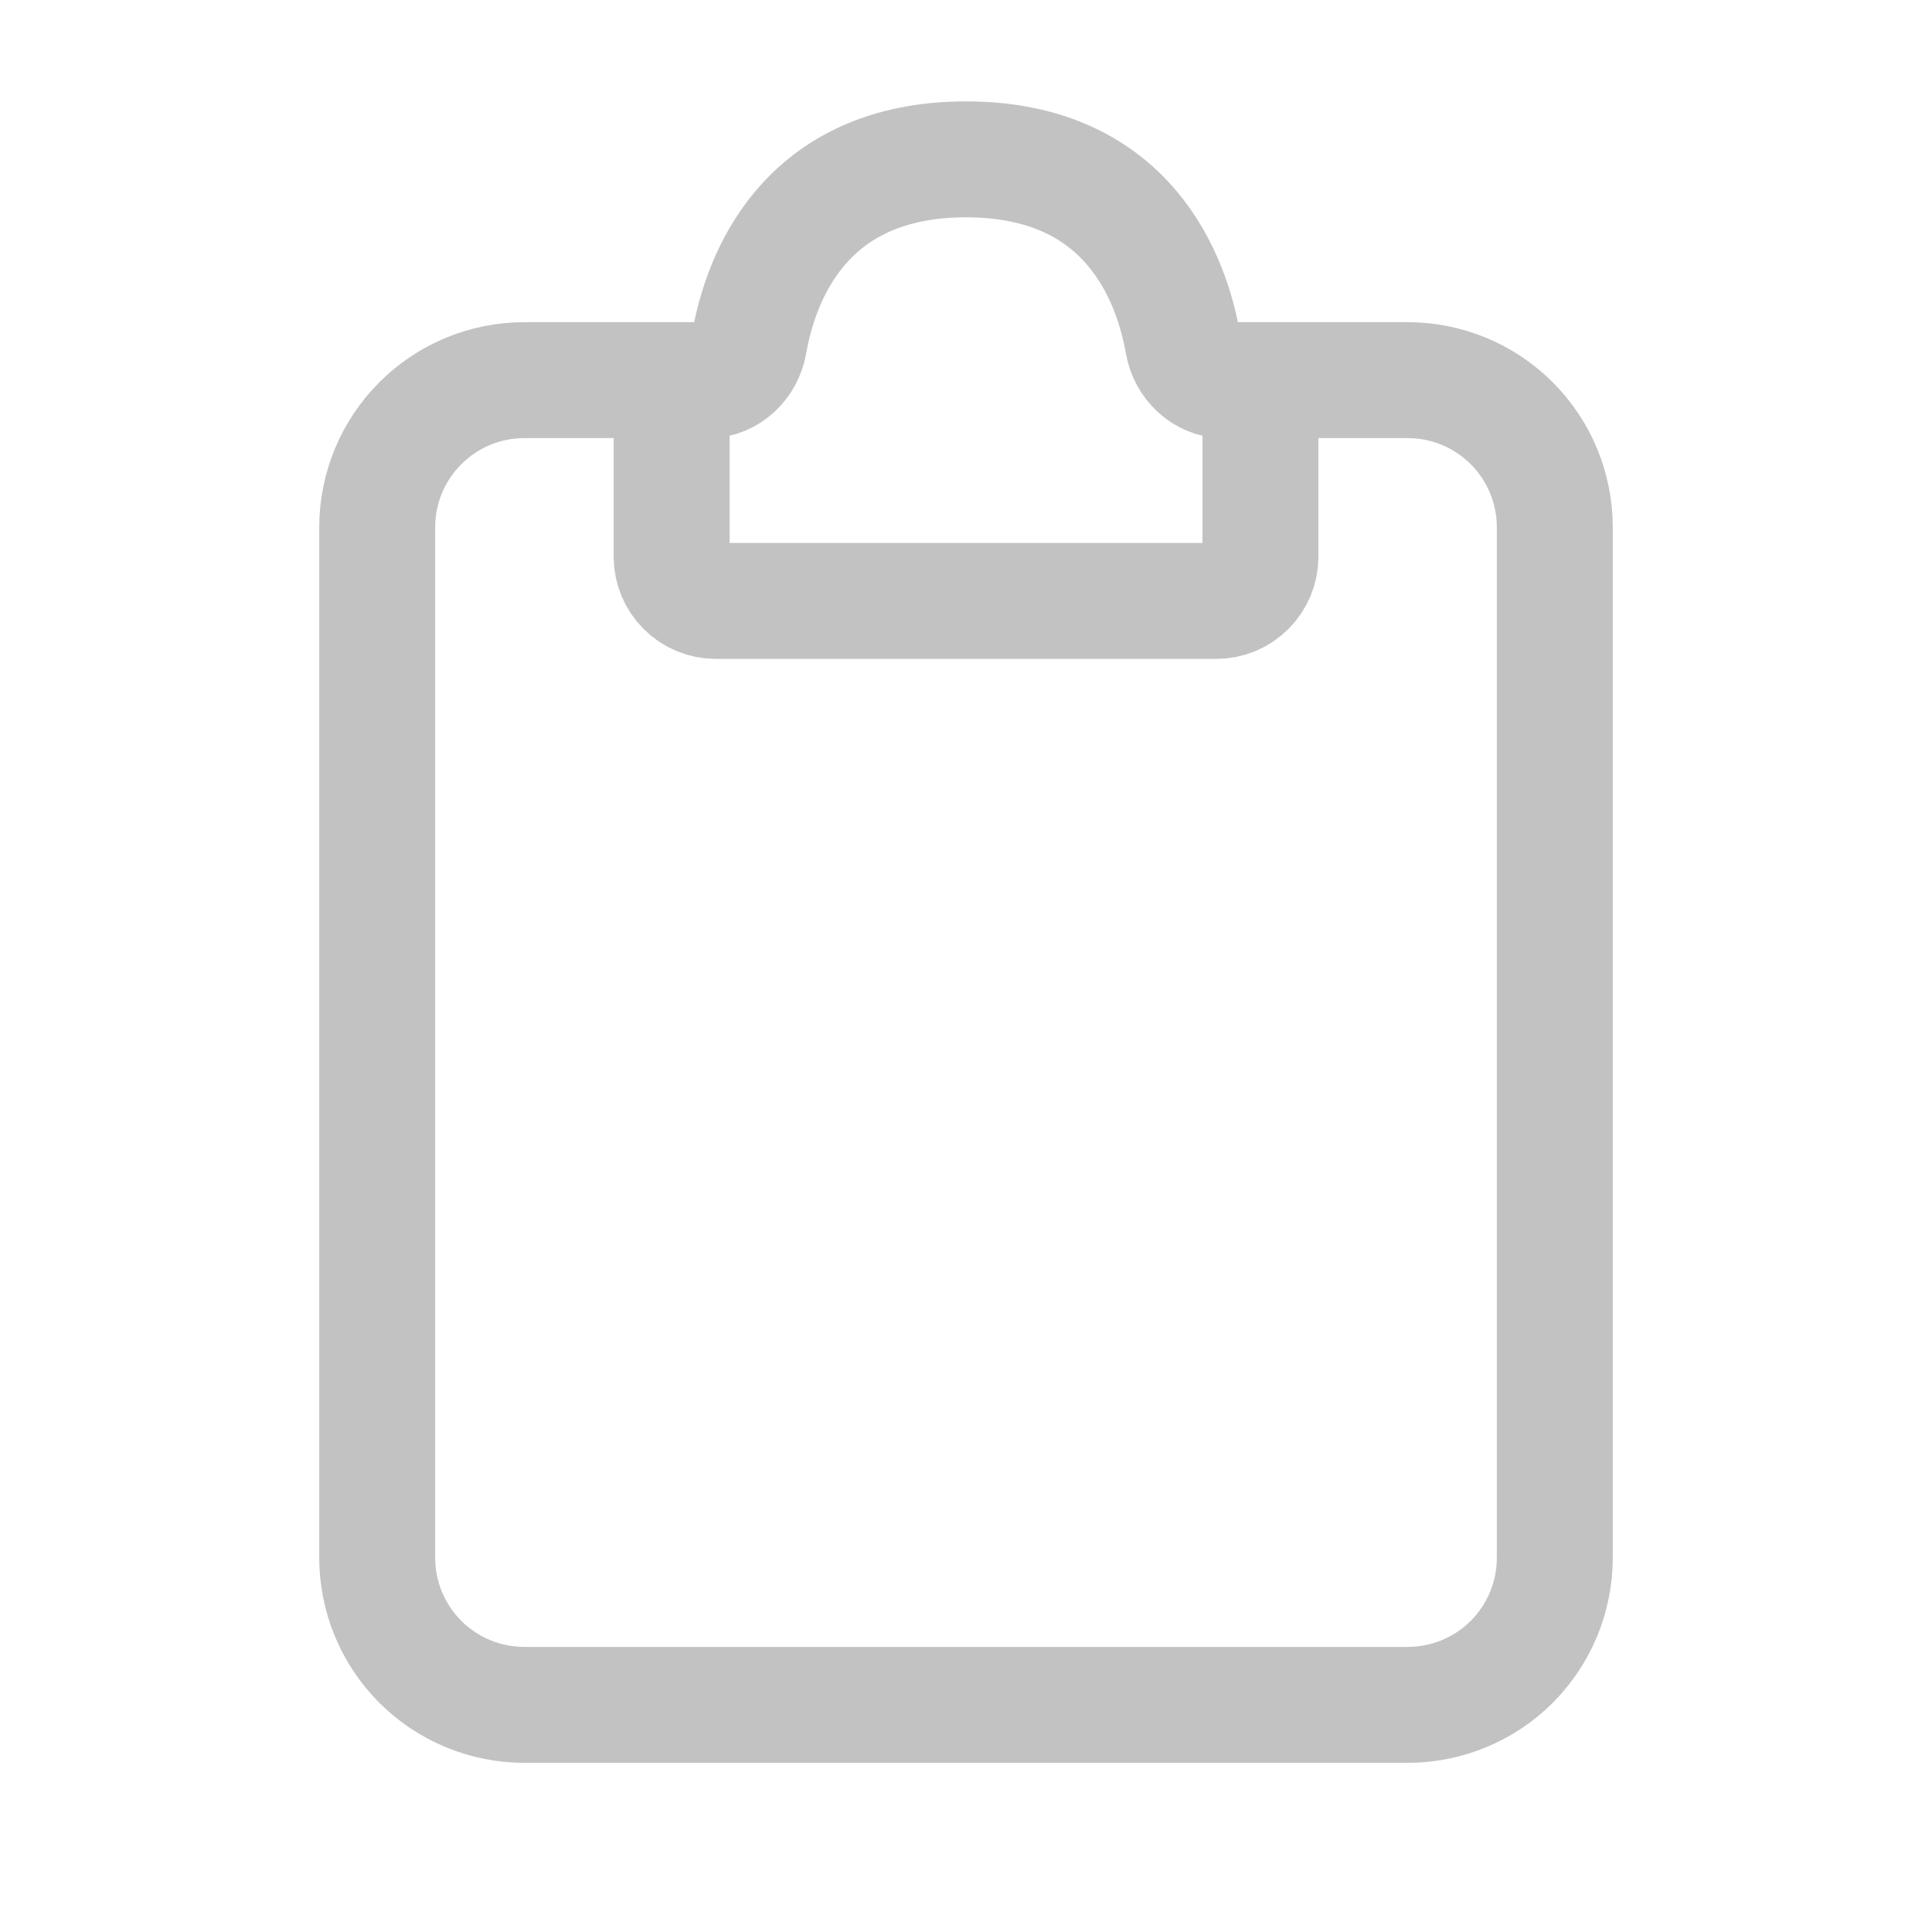 <svg width="25" height="25" viewBox="0 0 25 25" fill="none" xmlns="http://www.w3.org/2000/svg">
<path d="M9.167 4.919H6.786C6.281 4.919 5.796 5.119 5.439 5.477C5.082 5.834 4.881 6.318 4.881 6.823V20.157C4.881 20.662 5.082 21.146 5.439 21.504C5.796 21.861 6.281 22.061 6.786 22.061H18.215C18.72 22.061 19.204 21.861 19.562 21.504C19.919 21.146 20.119 20.662 20.119 20.157V6.823C20.119 6.318 19.919 5.834 19.562 5.477C19.204 5.119 18.72 4.919 18.215 4.919H15.834" stroke="#C2C2C2" stroke-width="1.5" stroke-linecap="round"/>
<path d="M8.691 7.204V5.395C8.691 5.269 8.741 5.147 8.83 5.058C8.92 4.969 9.041 4.919 9.167 4.919C9.43 4.919 9.647 4.705 9.693 4.446C9.834 3.635 10.38 2.062 12.5 2.062C14.62 2.062 15.167 3.635 15.308 4.446C15.354 4.705 15.571 4.919 15.834 4.919C15.96 4.919 16.081 4.969 16.17 5.058C16.26 5.147 16.31 5.269 16.31 5.395V7.204C16.31 7.356 16.25 7.501 16.142 7.608C16.035 7.716 15.89 7.776 15.739 7.776H9.262C9.111 7.776 8.965 7.716 8.858 7.608C8.751 7.501 8.691 7.356 8.691 7.204Z" stroke="#C2C2C2" stroke-width="1.5" stroke-linecap="round"/>
</svg>
